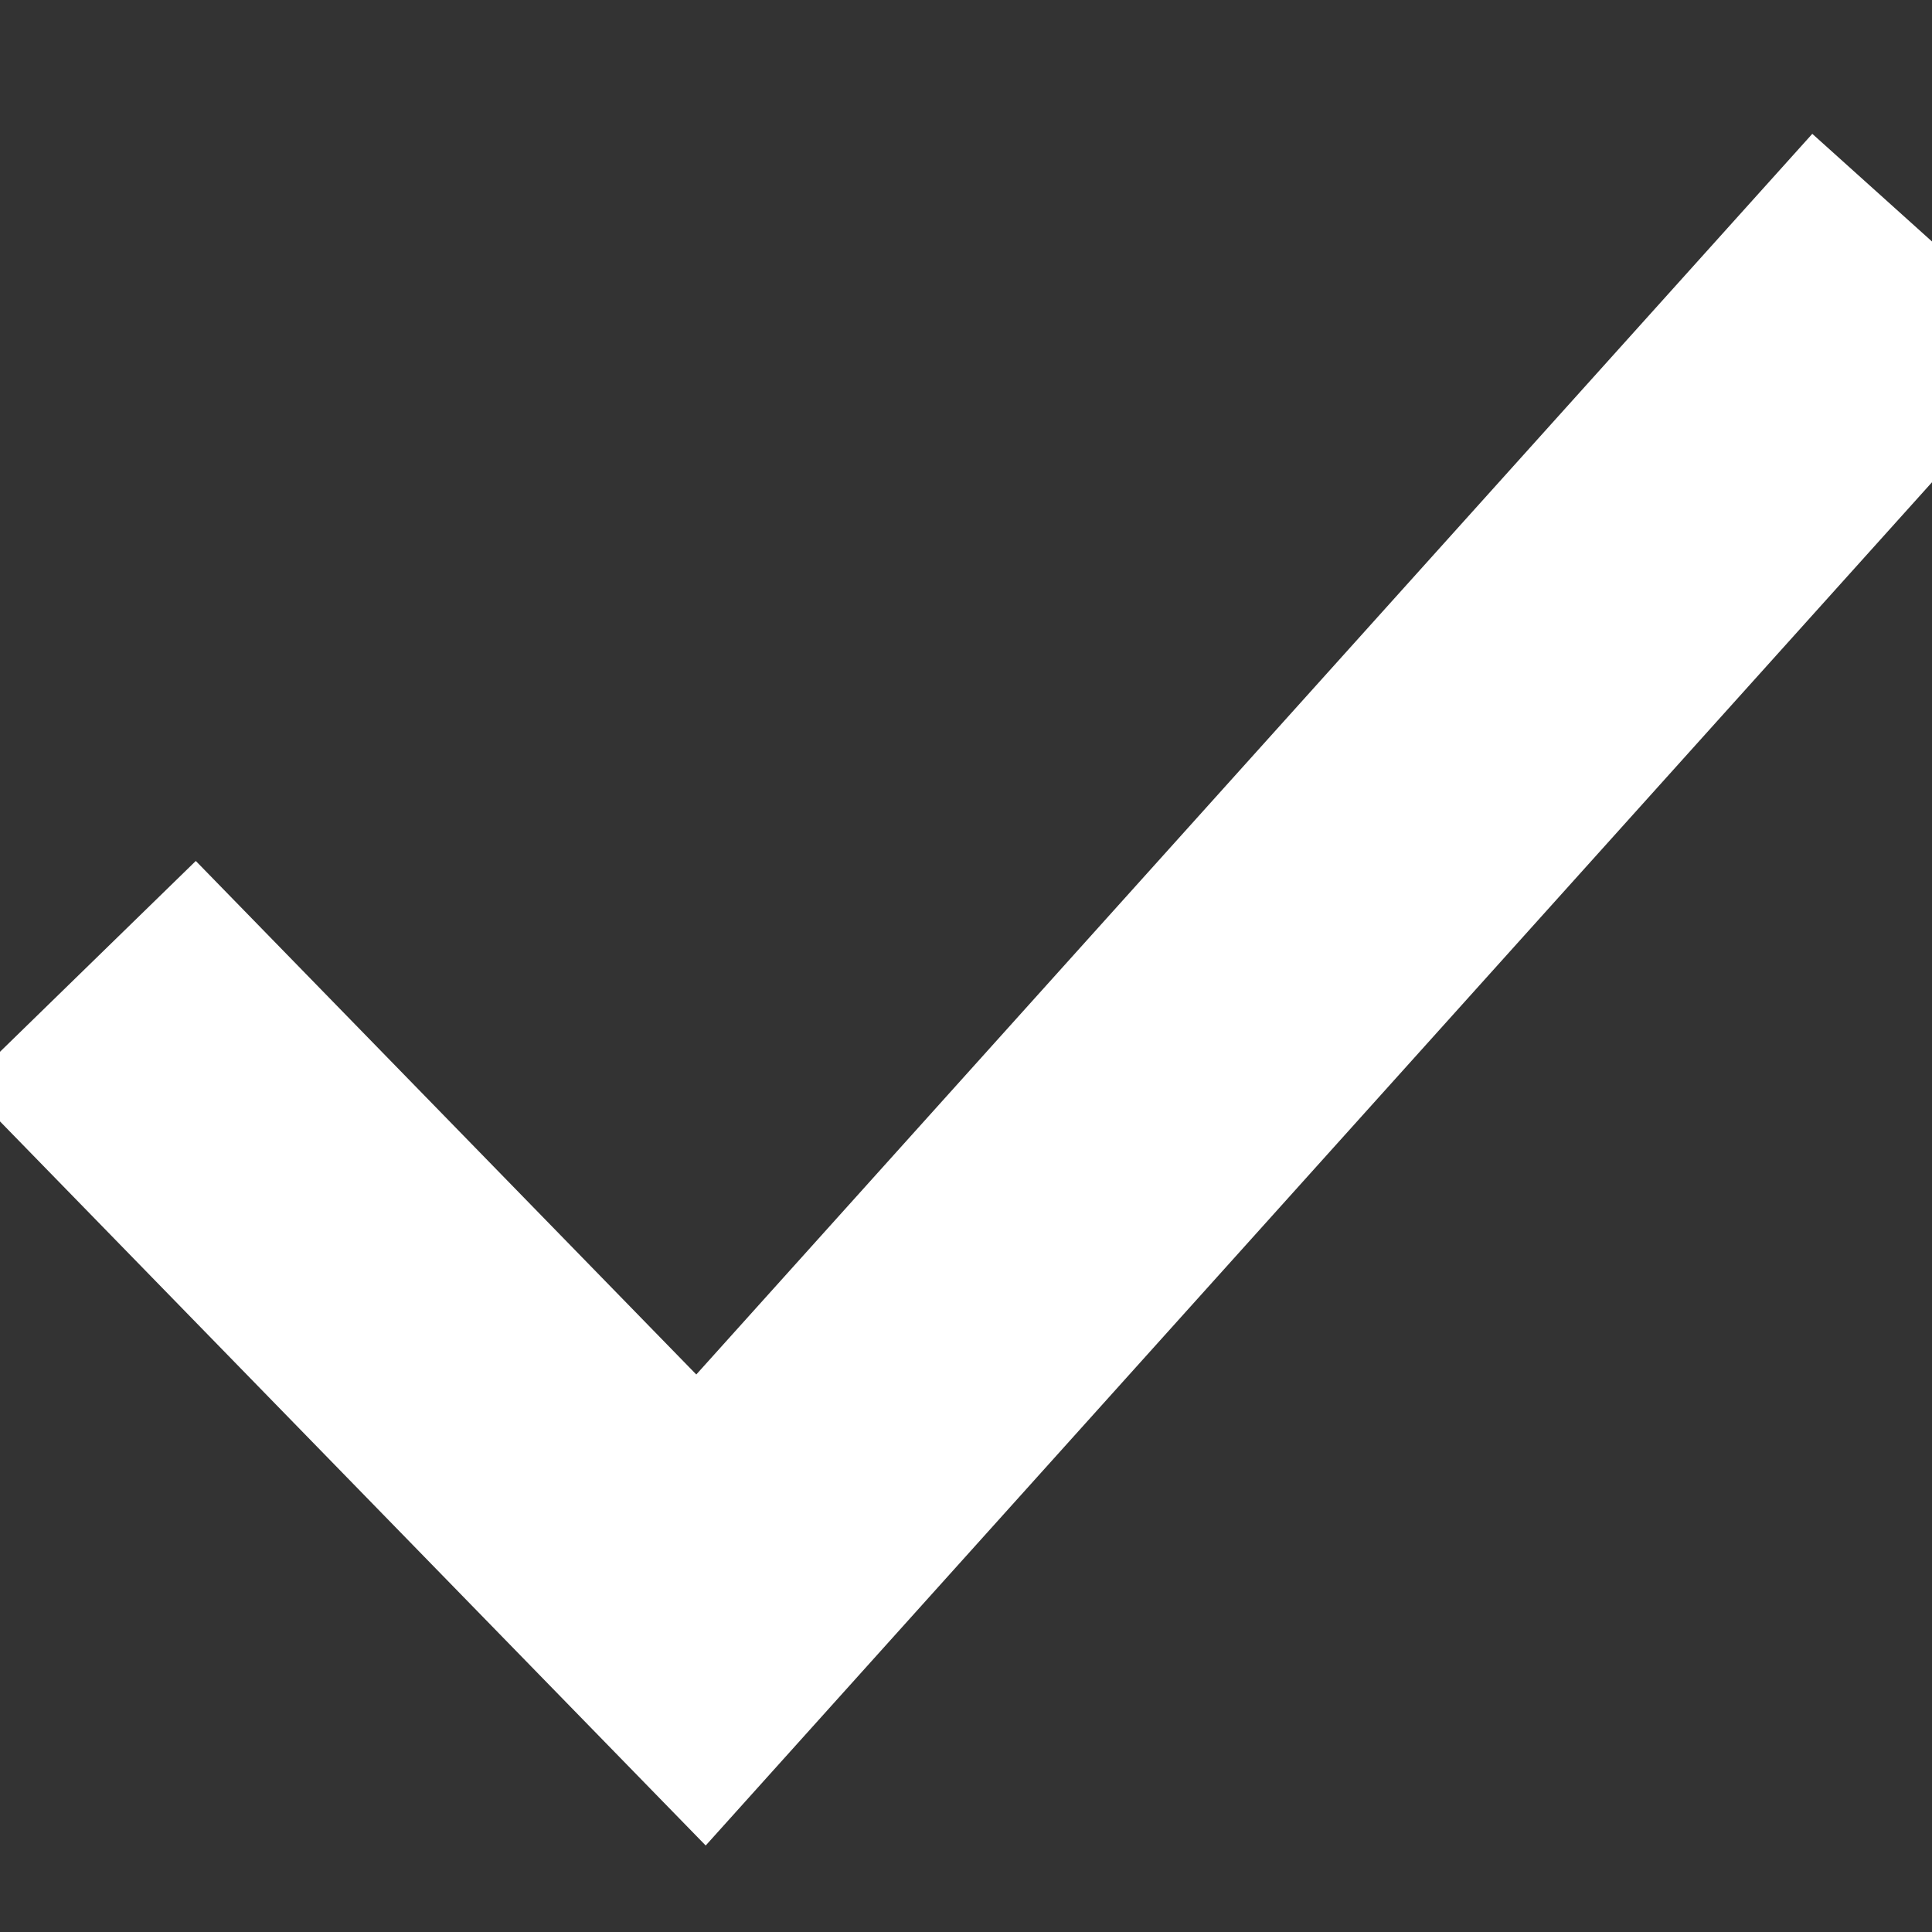 <?xml version="1.0" encoding="UTF-8"?>
<svg width="24px" height="24px" viewBox="0 0 24 24" version="1.1" xmlns="http://www.w3.org/2000/svg" xmlns:xlink="http://www.w3.org/1999/xlink">
    <rect x="0" y="0" width="24" height="24" fill="#333333" stroke="none"/>
    <!-- Generator: Sketch 55.2 (78181) - https://sketchapp.com -->
    <title>Icon/Check Copy</title>
    <desc>Created with Sketch.</desc>
    <g id="Icon/Check-Copy" stroke="none" stroke-width="1" fill="none" fill-rule="evenodd">
        <polyline id="Path-111" stroke="#FFFFFF" stroke-width="4" points="1 12.091 8.708 20 24 3"></polyline>
    </g>
</svg>